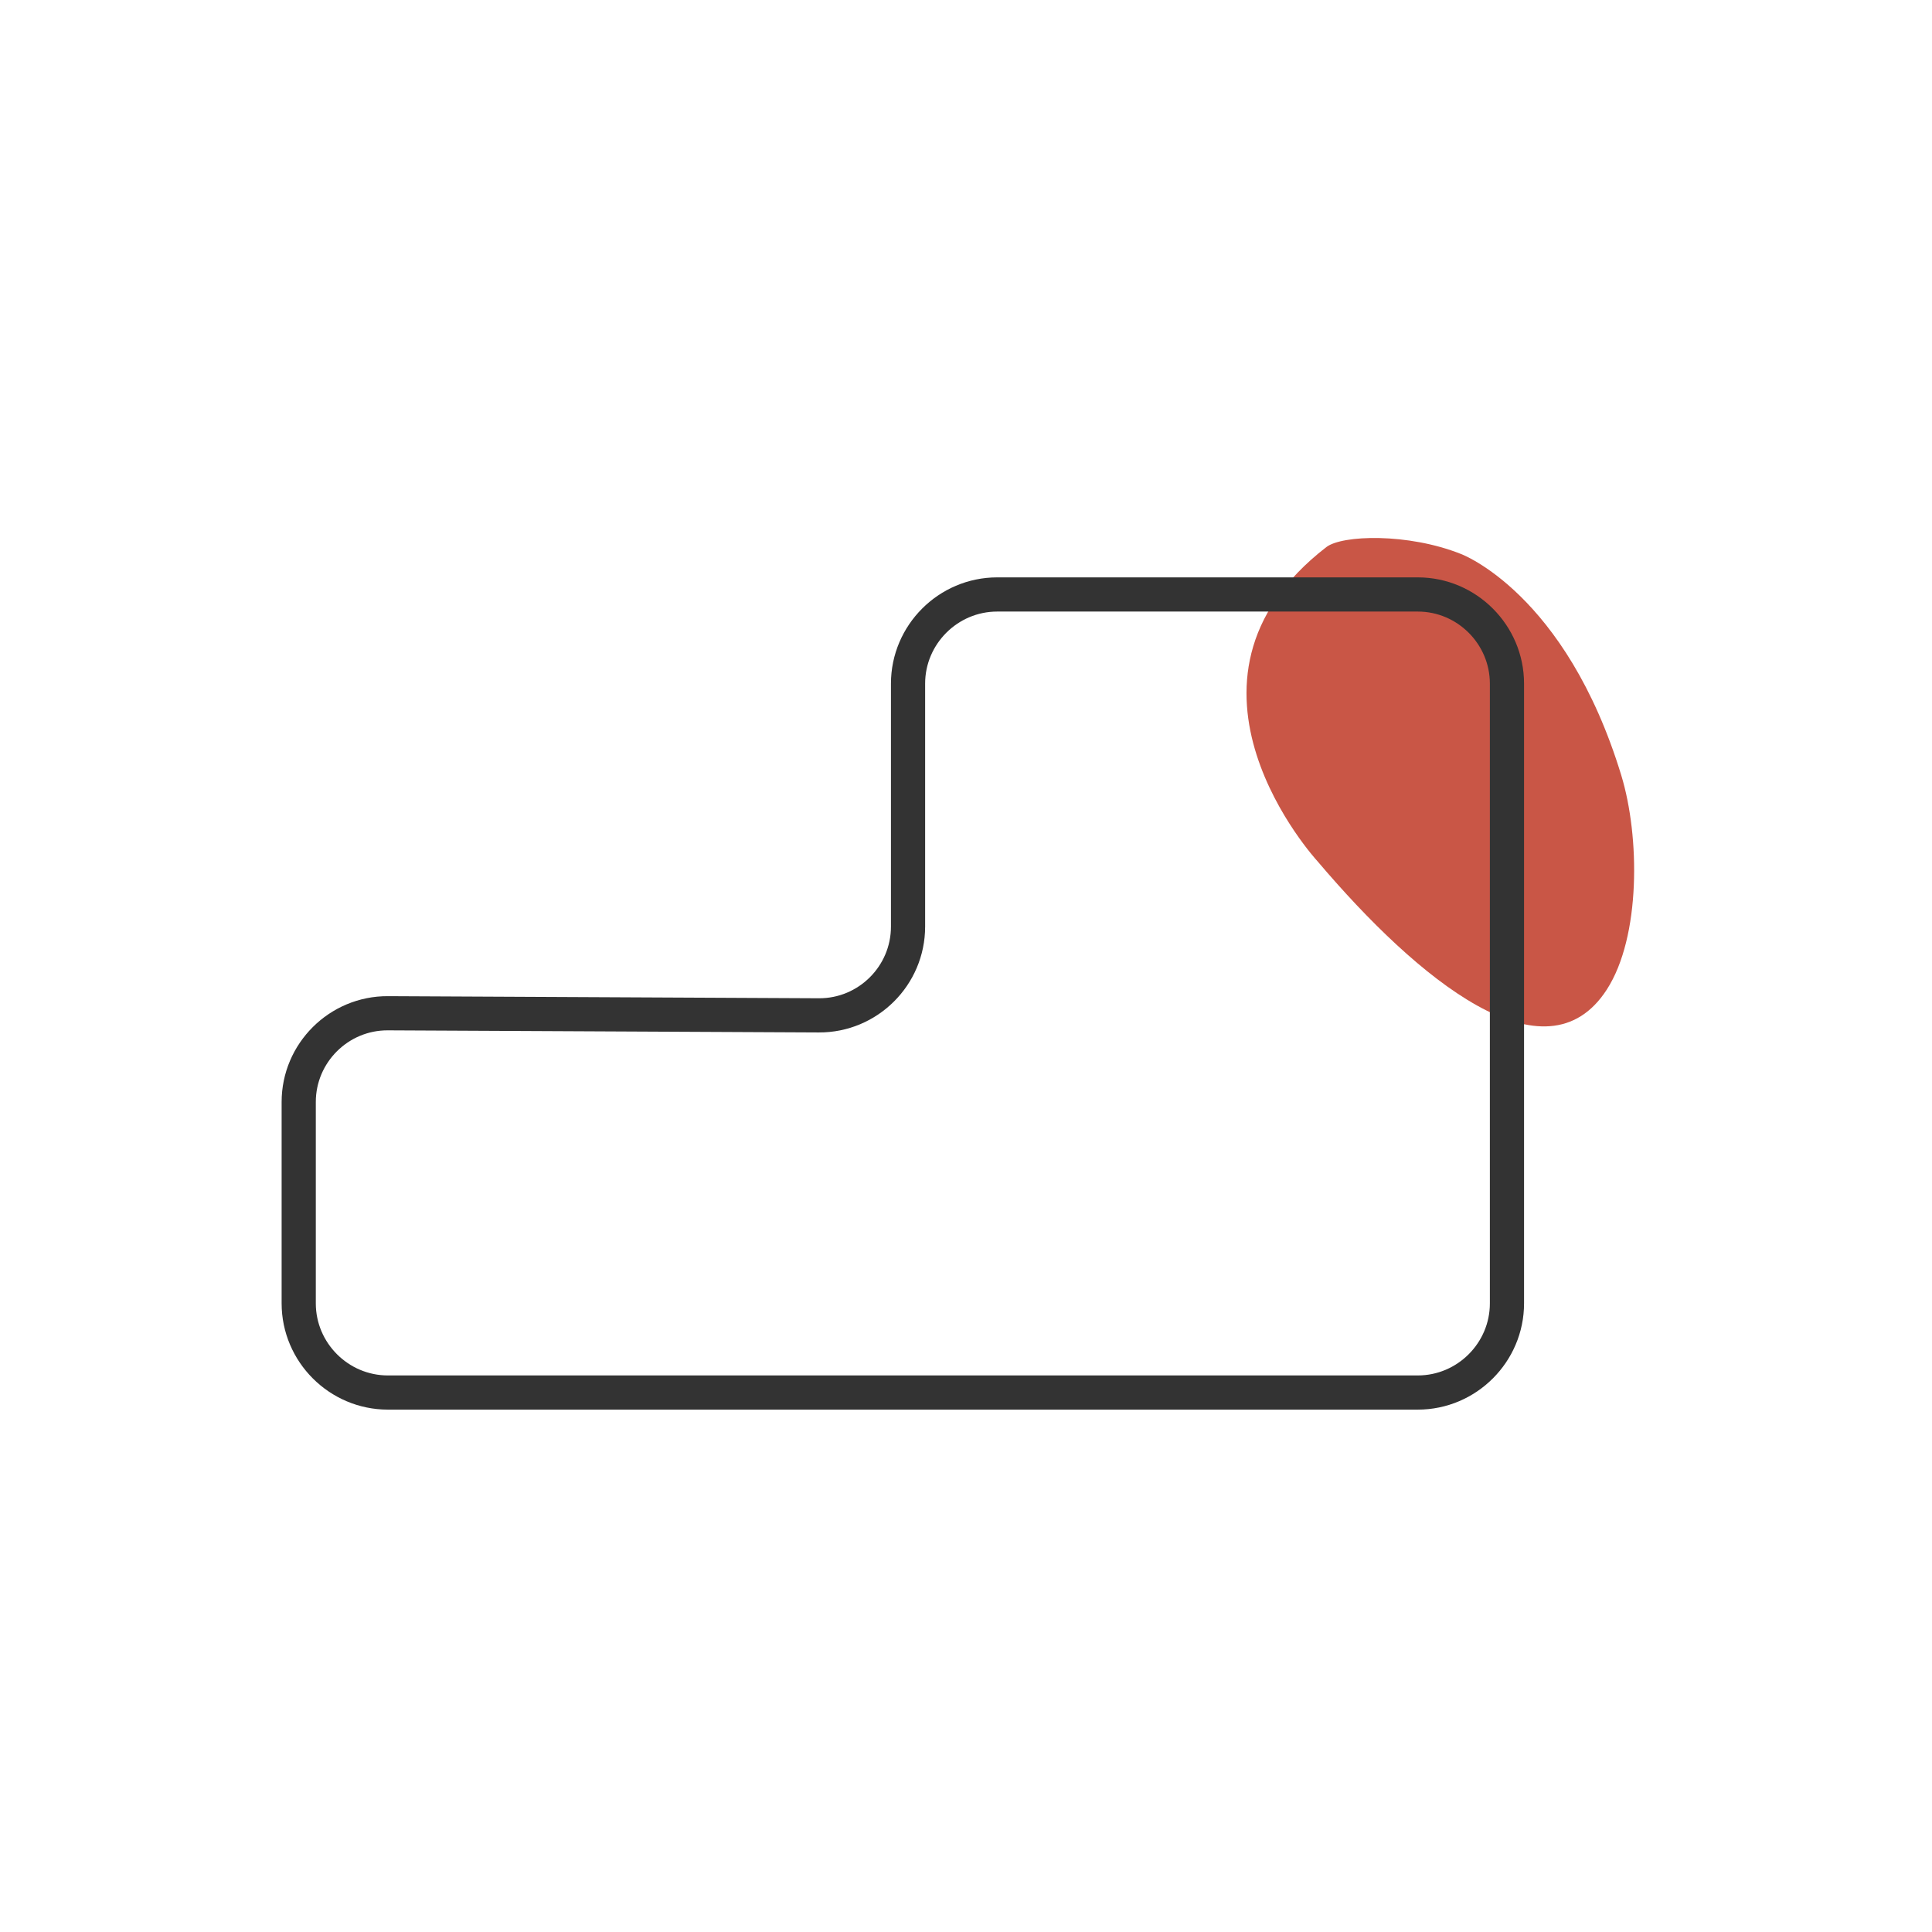 <svg width="1300" height="1300" viewBox="0 0 1300 1300" fill="none" xmlns="http://www.w3.org/2000/svg">
<path opacity="0.8" d="M1090.93 521.717C1103.47 562.866 1104.1 630.35 1081.2 665.839C1040.07 729.573 954.344 659.534 886.525 579.524C886.525 579.524 775.166 458.792 892.464 368.129C903.048 359.944 947.387 358.545 983.045 372.756C983.046 372.756 1053.44 398.757 1090.93 521.717Z" fill="#BB2C18"/>
<path d="M260.999 681.797C228 681.636 201 708.503 201 741.503V877.003C201 910.003 228 937.003 261 937.003H954C987 937.003 1014 910.003 1014 877.003V460.003C1014 427.003 987 400.003 954 400.003H671C638 400.003 611 427.003 611 460.003V623.503C611 656.503 584 683.371 551.001 683.21L260.999 681.797Z" stroke="#333333" stroke-width="23" stroke-miterlimit="10"/>
</svg>
